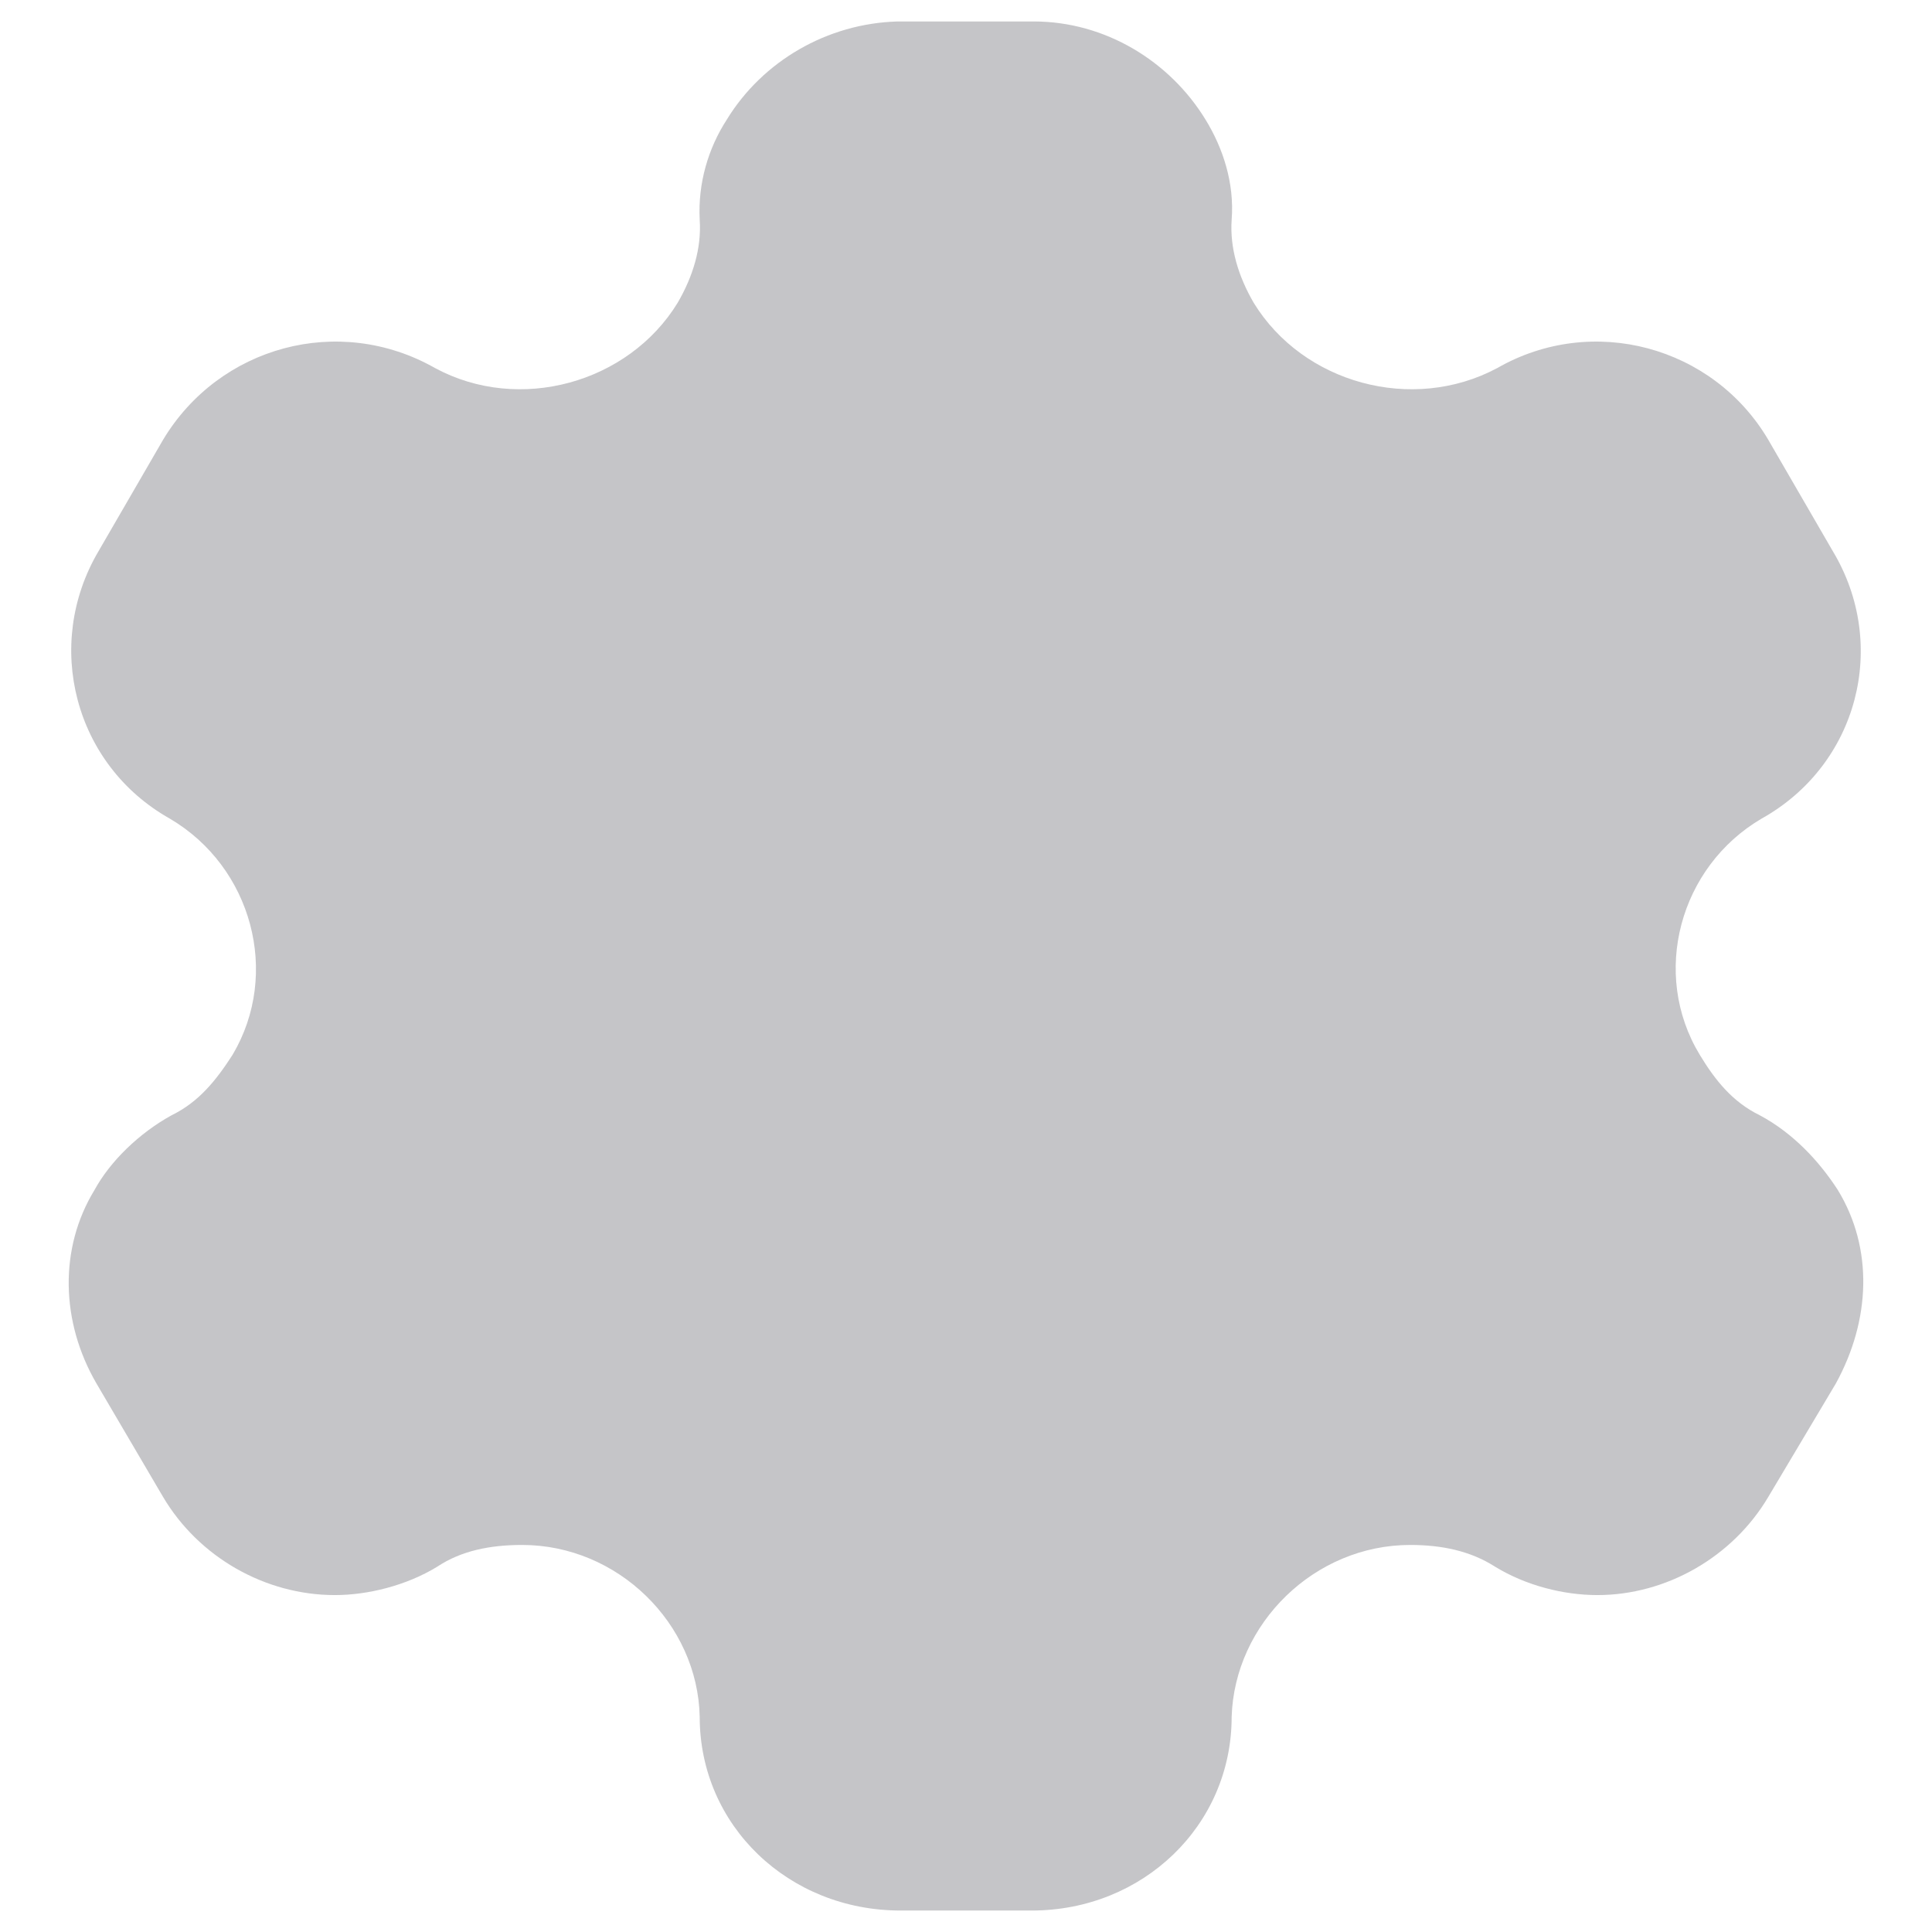 <svg width="18" height="18" viewBox="0 0 18 18" fill="none" xmlns="http://www.w3.org/2000/svg">
<path opacity="0.25" d="M17.122 11.086C16.951 10.822 16.709 10.558 16.394 10.39C16.142 10.267 15.98 10.065 15.836 9.827C15.378 9.07 15.648 8.076 16.412 7.627C17.311 7.126 17.599 6.008 17.077 5.137L16.475 4.098C15.962 3.227 14.838 2.919 13.948 3.43C13.156 3.852 12.14 3.57 11.681 2.822C11.538 2.576 11.457 2.312 11.475 2.048C11.502 1.705 11.394 1.379 11.232 1.115C10.899 0.57 10.297 0.2 9.631 0.2H8.363C7.707 0.218 7.104 0.57 6.771 1.115C6.6 1.379 6.501 1.705 6.519 2.048C6.537 2.312 6.456 2.576 6.313 2.822C5.854 3.57 4.838 3.852 4.055 3.43C3.156 2.919 2.041 3.227 1.519 4.098L0.917 5.137C0.404 6.008 0.692 7.126 1.582 7.627C2.347 8.076 2.616 9.07 2.167 9.827C2.014 10.065 1.852 10.267 1.6 10.39C1.294 10.558 1.025 10.822 0.881 11.086C0.548 11.631 0.566 12.318 0.899 12.89L1.519 13.946C1.852 14.509 2.472 14.861 3.12 14.861C3.426 14.861 3.785 14.773 4.073 14.597C4.298 14.447 4.568 14.394 4.865 14.394C5.755 14.394 6.501 15.125 6.519 15.996C6.519 17.008 7.347 17.8 8.39 17.8H9.613C10.647 17.8 11.475 17.008 11.475 15.996C11.502 15.125 12.248 14.394 13.138 14.394C13.426 14.394 13.696 14.447 13.93 14.597C14.218 14.773 14.568 14.861 14.883 14.861C15.522 14.861 16.142 14.509 16.475 13.946L17.104 12.89C17.428 12.3 17.455 11.631 17.122 11.086Z" fill="#1A1926"/>
</svg>
